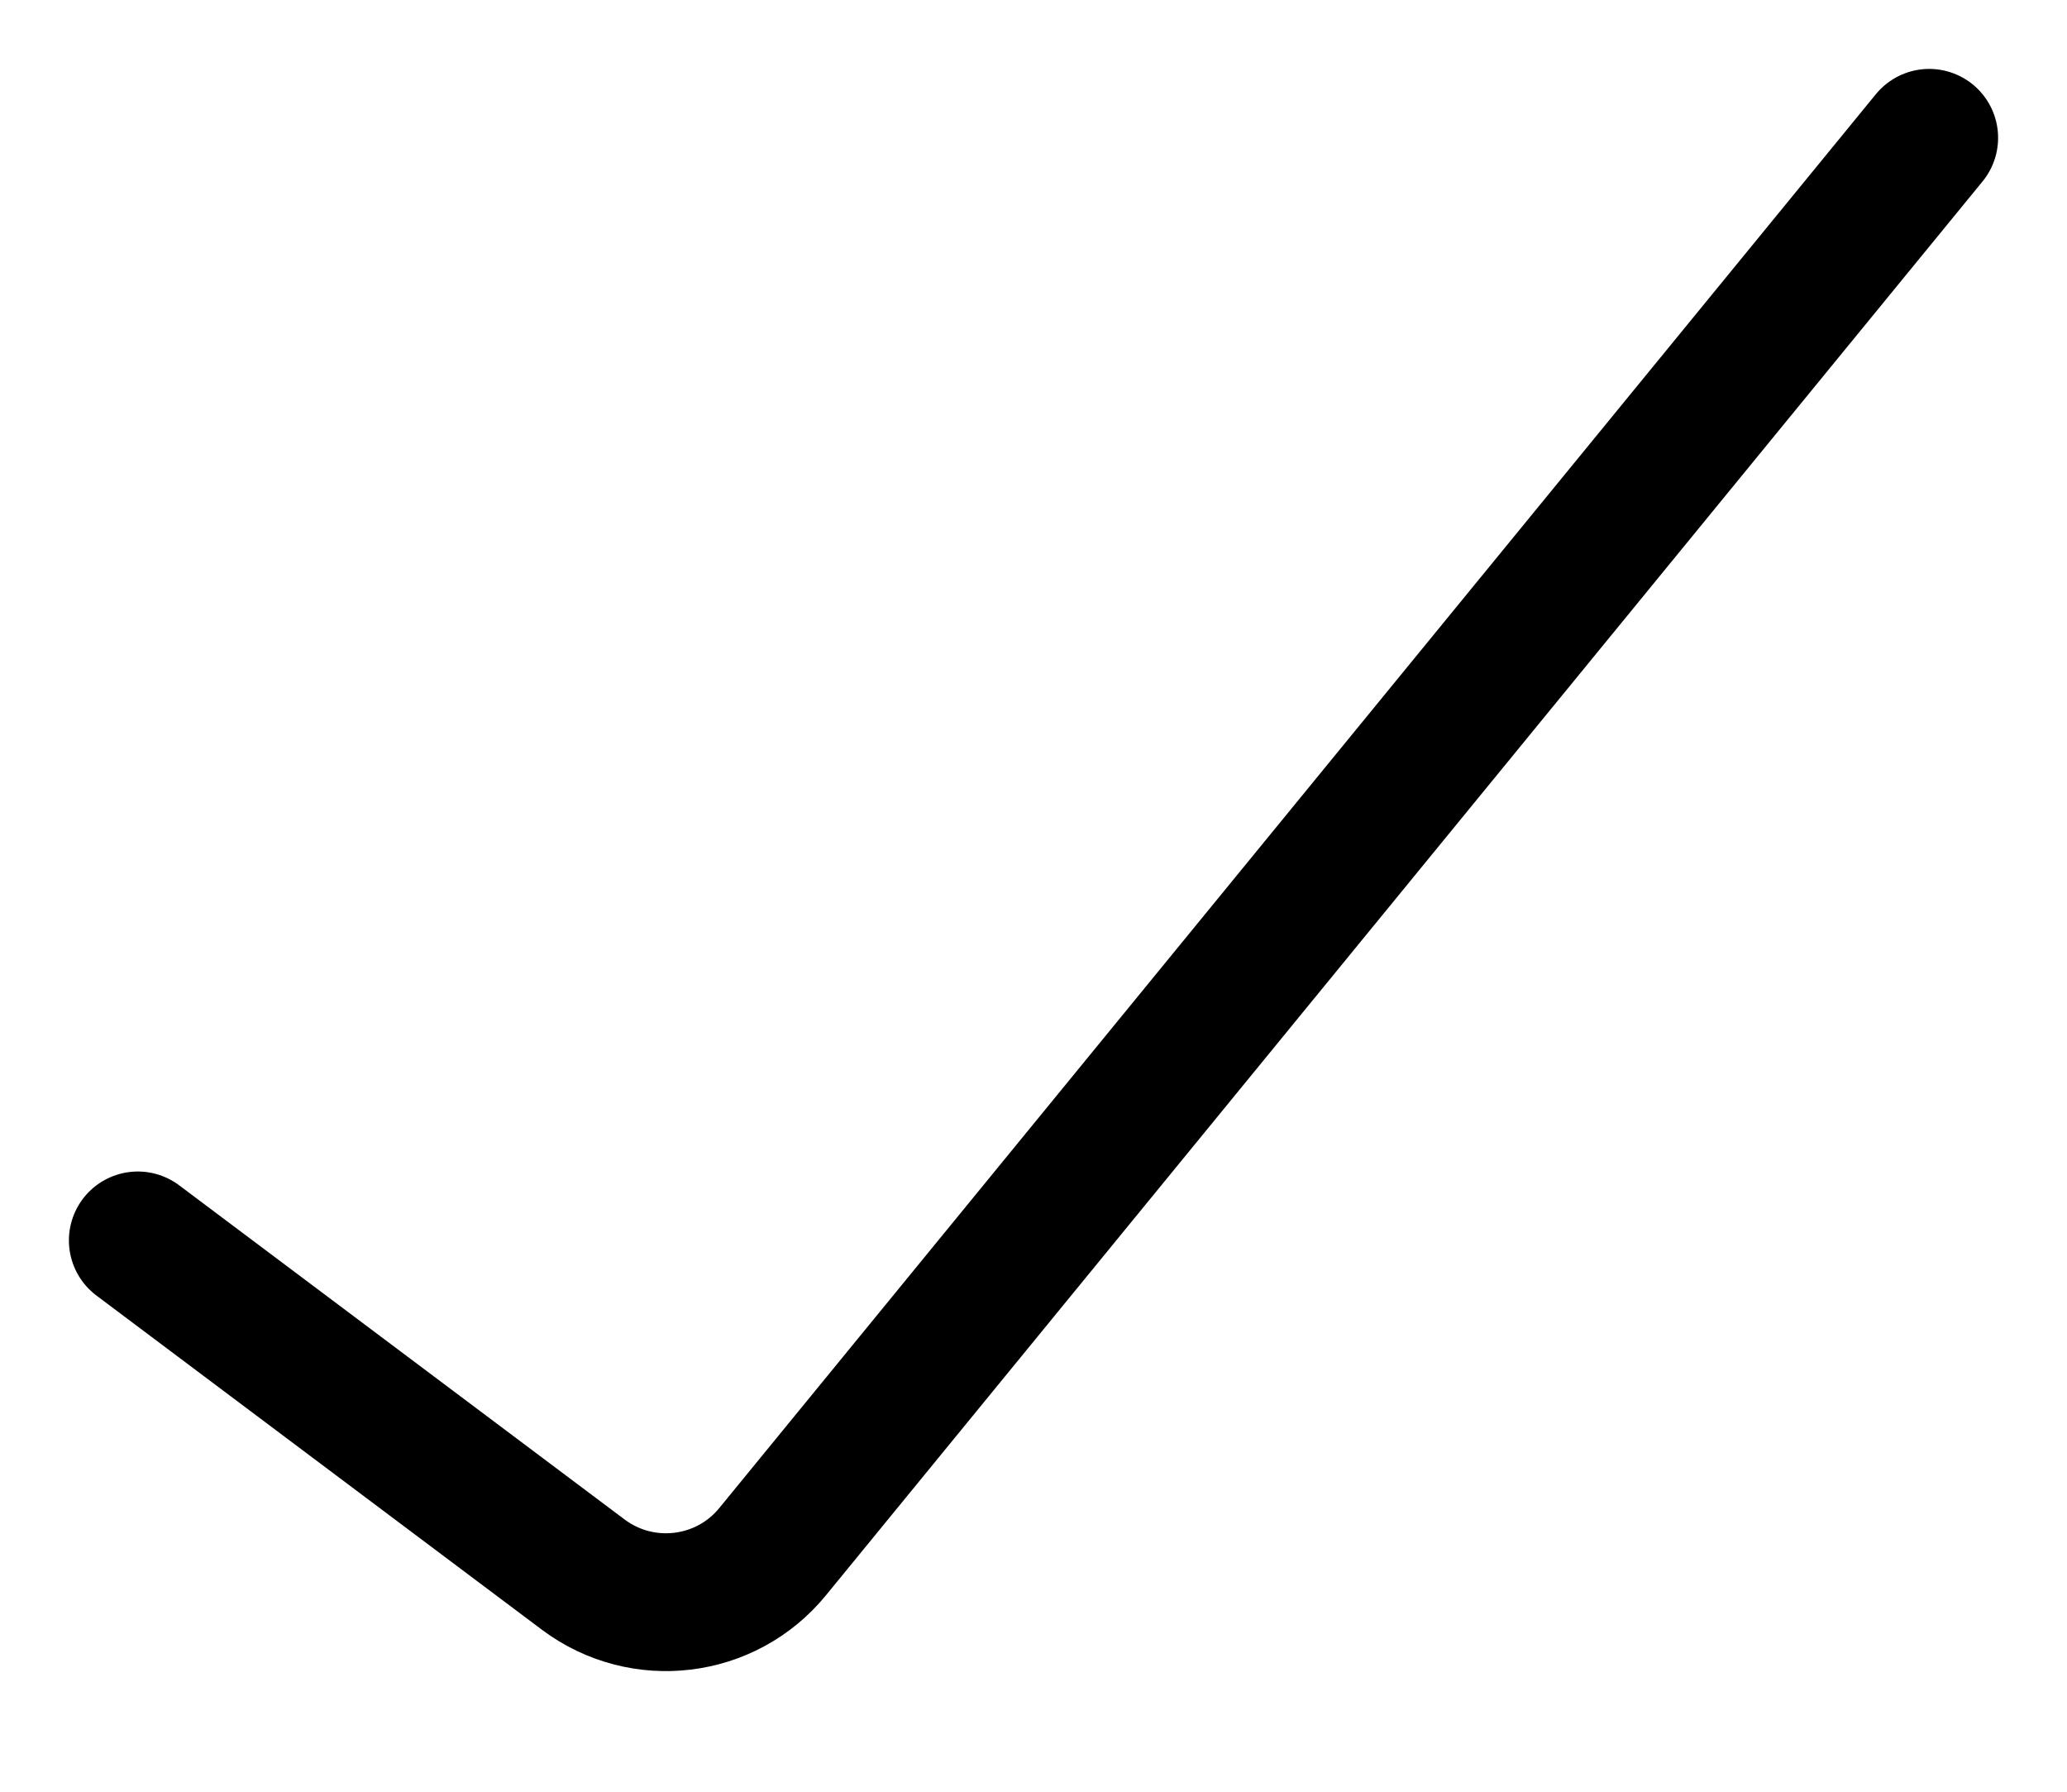 <svg width="15" height="13" viewBox="0 0 15 13" fill="none" xmlns="http://www.w3.org/2000/svg">
<path d="M1 9L4.233 11.425C4.662 11.746 5.268 11.673 5.607 11.258L14 1" stroke="currentColor" stroke-linecap="round"/>
</svg>
